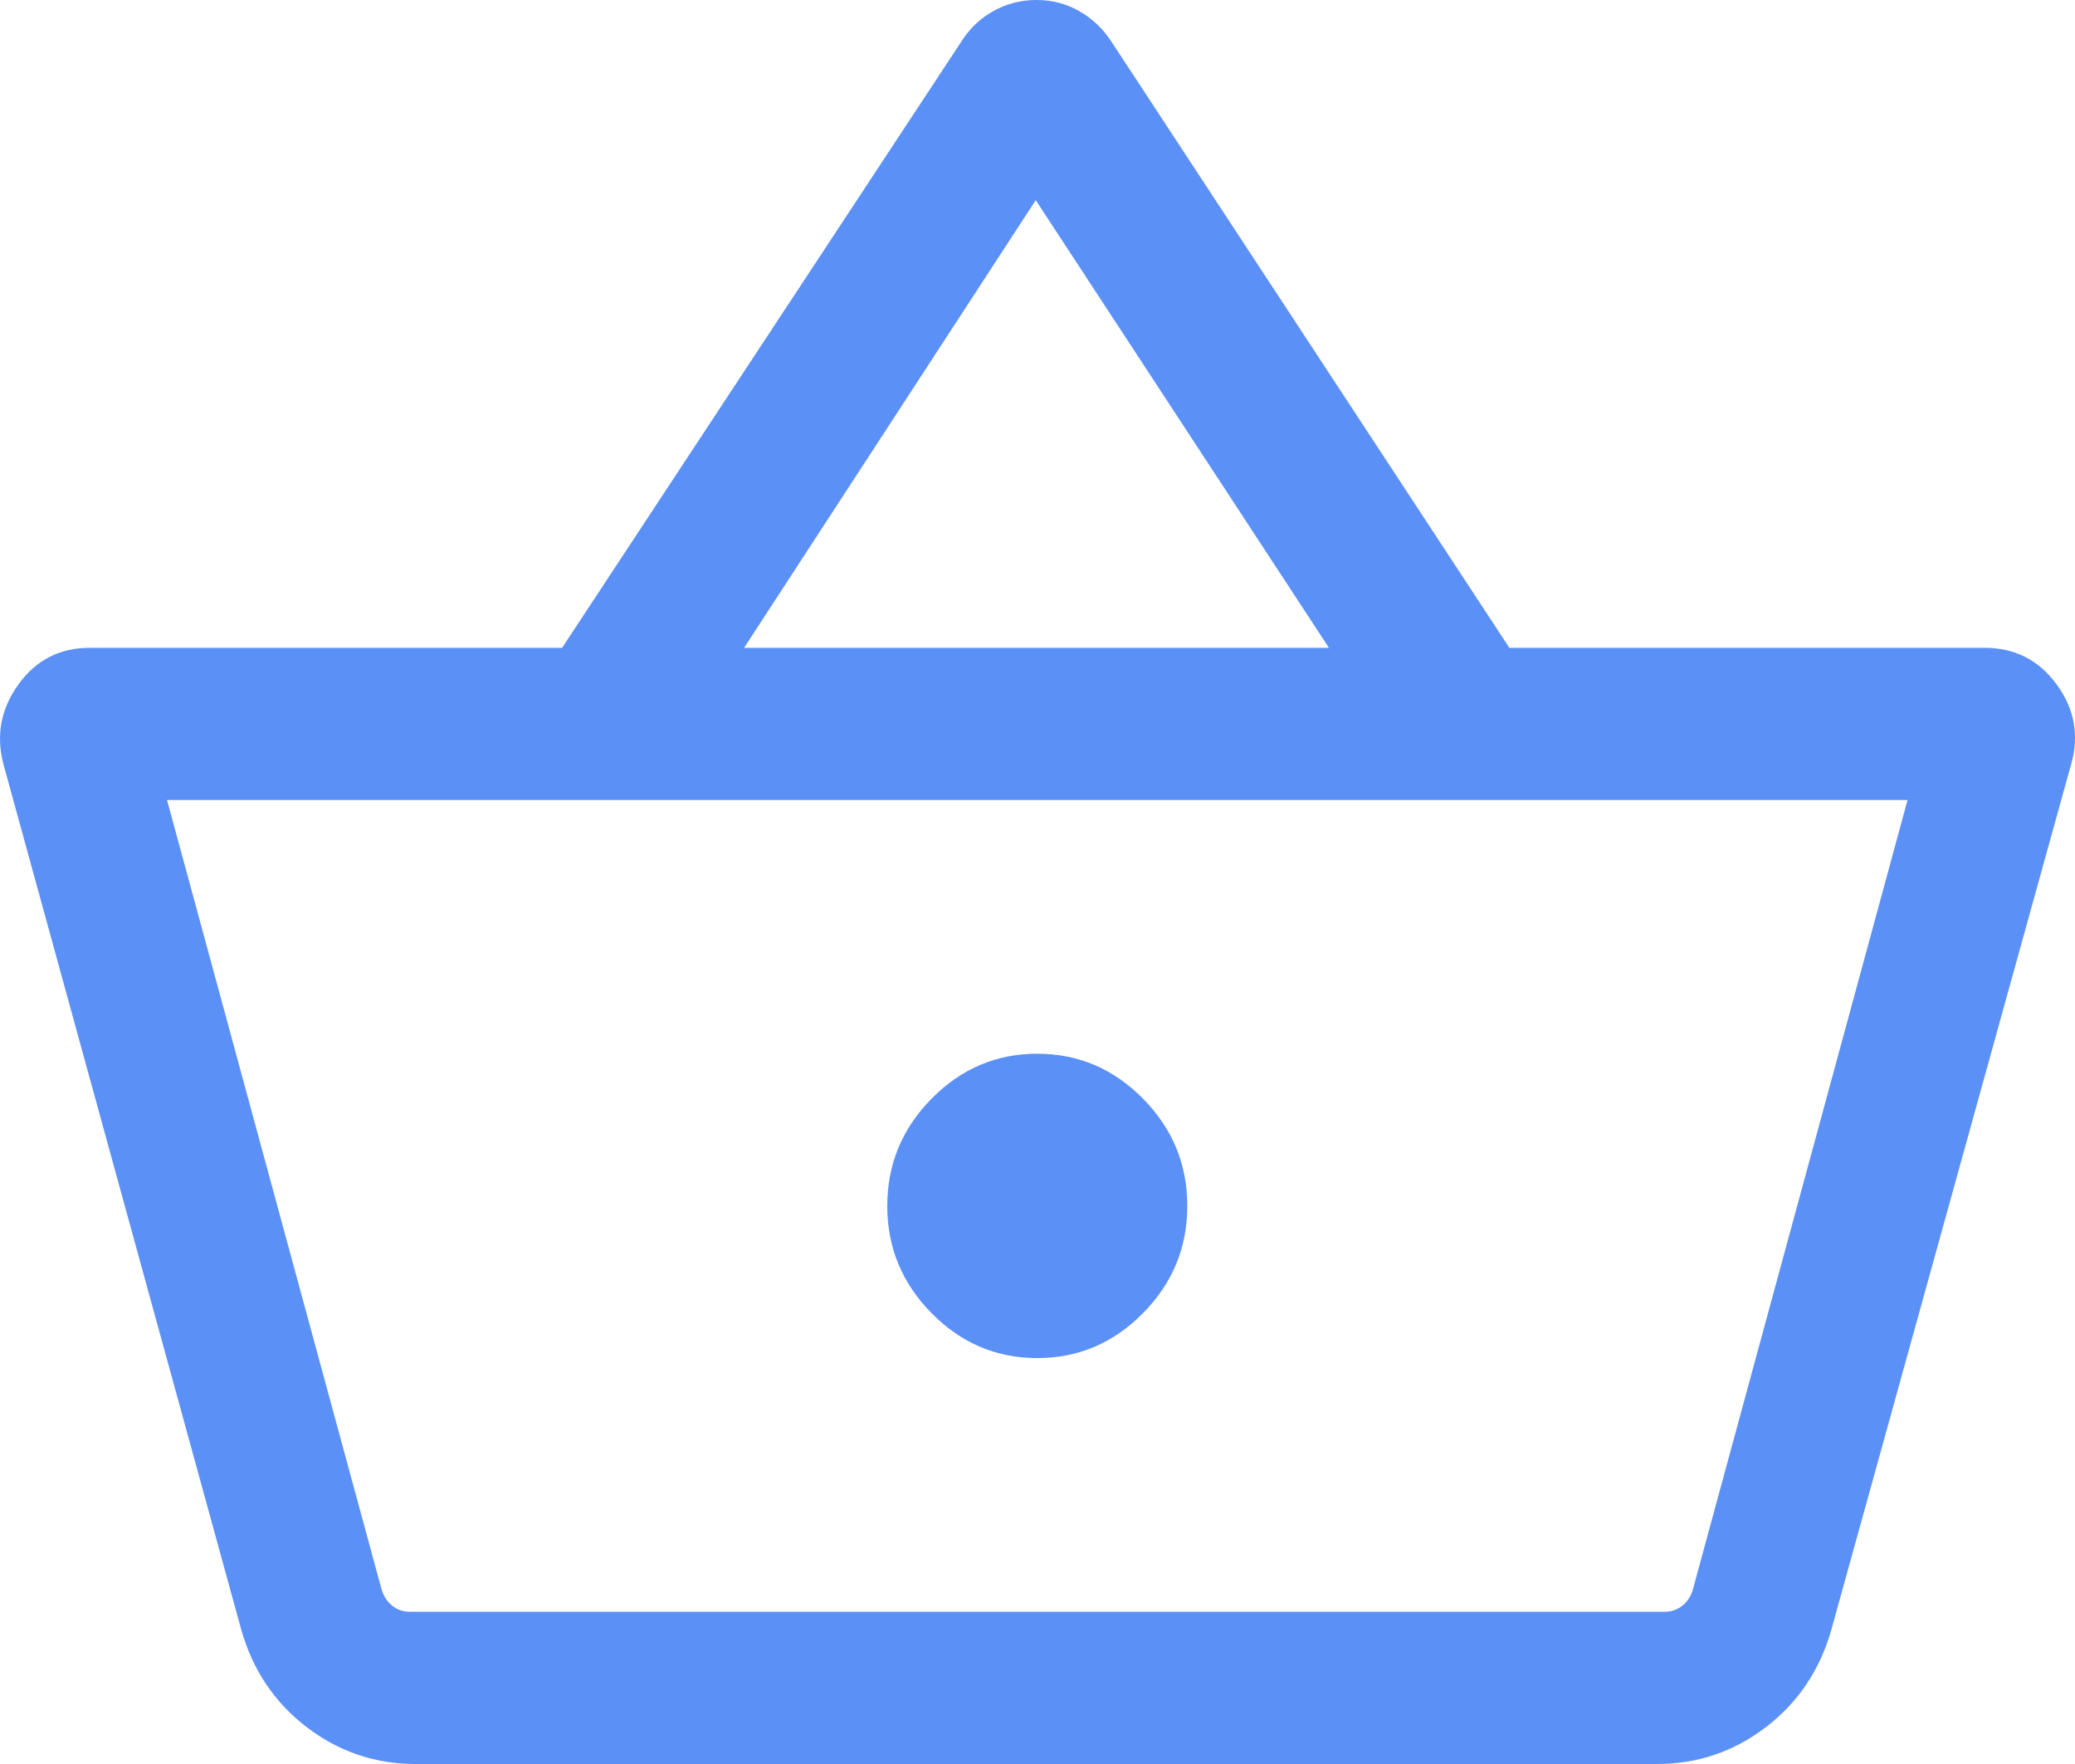 <svg width="20" height="17" viewBox="0 0 20 17" fill="none" xmlns="http://www.w3.org/2000/svg">
<path d="M4.005 17C3.615 17 3.265 16.881 2.955 16.644C2.645 16.406 2.436 16.094 2.326 15.708L0.034 7.368C-0.04 7.09 0.007 6.833 0.177 6.597C0.346 6.361 0.576 6.243 0.866 6.243H5.418L9.271 0.393C9.351 0.269 9.455 0.172 9.581 0.103C9.707 0.034 9.844 0 9.992 0C10.141 0 10.278 0.036 10.404 0.108C10.53 0.18 10.633 0.278 10.713 0.402L14.548 6.243H19.129C19.42 6.243 19.651 6.361 19.824 6.597C19.996 6.833 20.042 7.09 19.962 7.368L17.651 15.708C17.541 16.094 17.332 16.406 17.022 16.644C16.712 16.881 16.362 17 15.972 17H4.005ZM3.953 15.533H16.042C16.11 15.533 16.169 15.513 16.218 15.472C16.268 15.431 16.302 15.377 16.32 15.307L18.386 7.71H1.61L3.675 15.307C3.694 15.377 3.728 15.431 3.777 15.472C3.827 15.513 3.885 15.533 3.953 15.533ZM9.998 13.088C10.392 13.088 10.732 12.944 11.017 12.655C11.302 12.366 11.444 12.022 11.444 11.622C11.444 11.222 11.302 10.877 11.017 10.588C10.732 10.299 10.392 10.155 9.998 10.155C9.603 10.155 9.264 10.299 8.979 10.588C8.694 10.877 8.552 11.222 8.552 11.622C8.552 12.022 8.694 12.366 8.979 12.655C9.264 12.944 9.603 13.088 9.998 13.088ZM7.172 6.243H12.809L9.983 1.929L7.172 6.243Z" fill="#3374F3" fill-opacity="0.8"/>
</svg>
